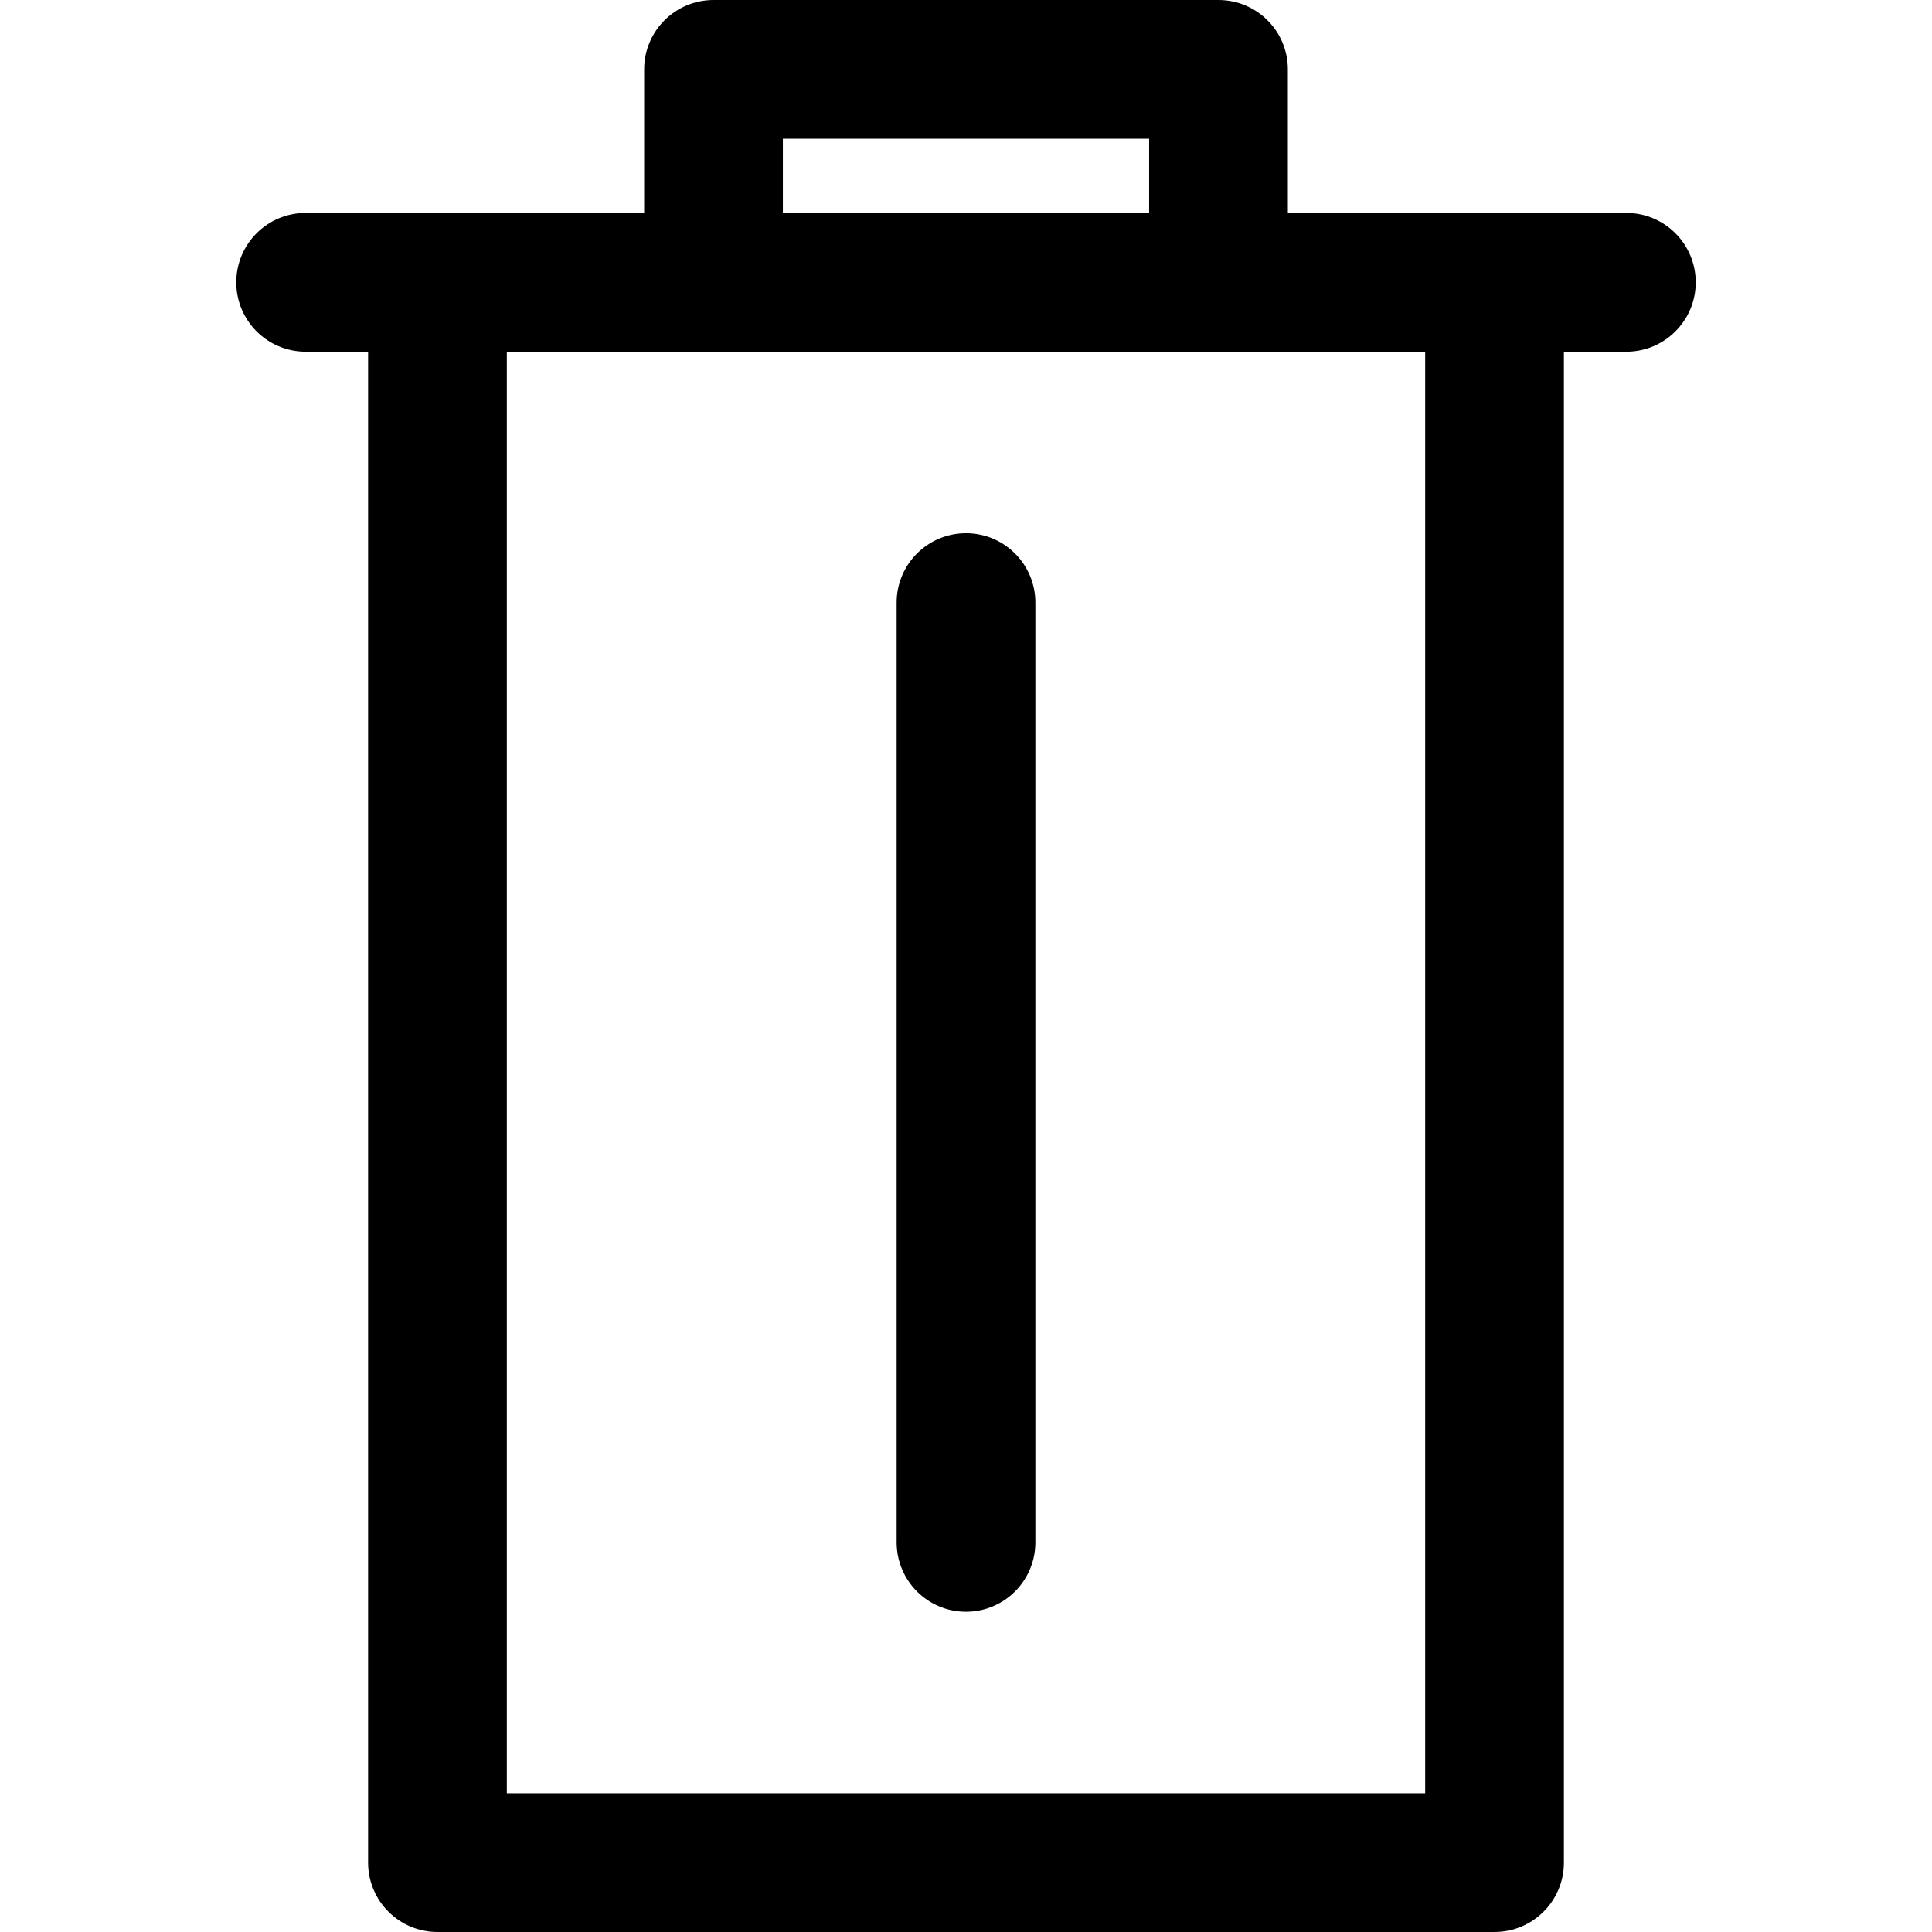 <?xml version="1.0" encoding="iso-8859-1"?>
<!-- Generator: Adobe Illustrator 16.0.0, SVG Export Plug-In . SVG Version: 6.00 Build 0)  -->
<!DOCTYPE svg PUBLIC "-//W3C//DTD SVG 1.1//EN" "http://www.w3.org/Graphics/SVG/1.1/DTD/svg11.dtd">
<svg version="1.1" id="Capa_1" xmlns="http://www.w3.org/2000/svg" xmlns:xlink="http://www.w3.org/1999/xlink" x="0px" y="0px"
	 width="348.153px" height="348.153px" viewBox="0 0 348.153 348.153" style="enable-background:new 0 0 348.153 348.153;"
	 xml:space="preserve">
<g>
	<g>
		<path d="M174.077,96.087c-6.904,0-12.5,5.597-12.5,12.5v169.354c0,6.902,5.596,12.5,12.5,12.5c6.902,0,12.5-5.598,12.5-12.5
			V108.587C186.577,101.684,180.979,96.087,174.077,96.087z"/>
		<path d="M293.077,38.374h-61V12.5c0-6.903-5.597-12.5-12.5-12.5h-91c-6.903,0-12.5,5.597-12.5,12.5v25.874h-61
			c-6.904,0-12.5,5.596-12.5,12.5c0,6.904,5.596,12.5,12.5,12.5h11.255v272.279c0,6.902,5.597,12.5,12.5,12.5h190.49
			c6.903,0,12.5-5.598,12.5-12.5V63.374h11.255c6.903,0,12.5-5.596,12.5-12.5C305.577,43.97,299.98,38.374,293.077,38.374z
			 M141.077,25h66v13.374h-66V25z M256.822,323.154H91.332V63.374h37.245h91h37.245V323.154z"/>
	</g>
</g>
<g>
</g>
<g>
</g>
<g>
</g>
<g>
</g>
<g>
</g>
<g>
</g>
<g>
</g>
<g>
</g>
<g>
</g>
<g>
</g>
<g>
</g>
<g>
</g>
<g>
</g>
<g>
</g>
<g>
</g>
</svg>

